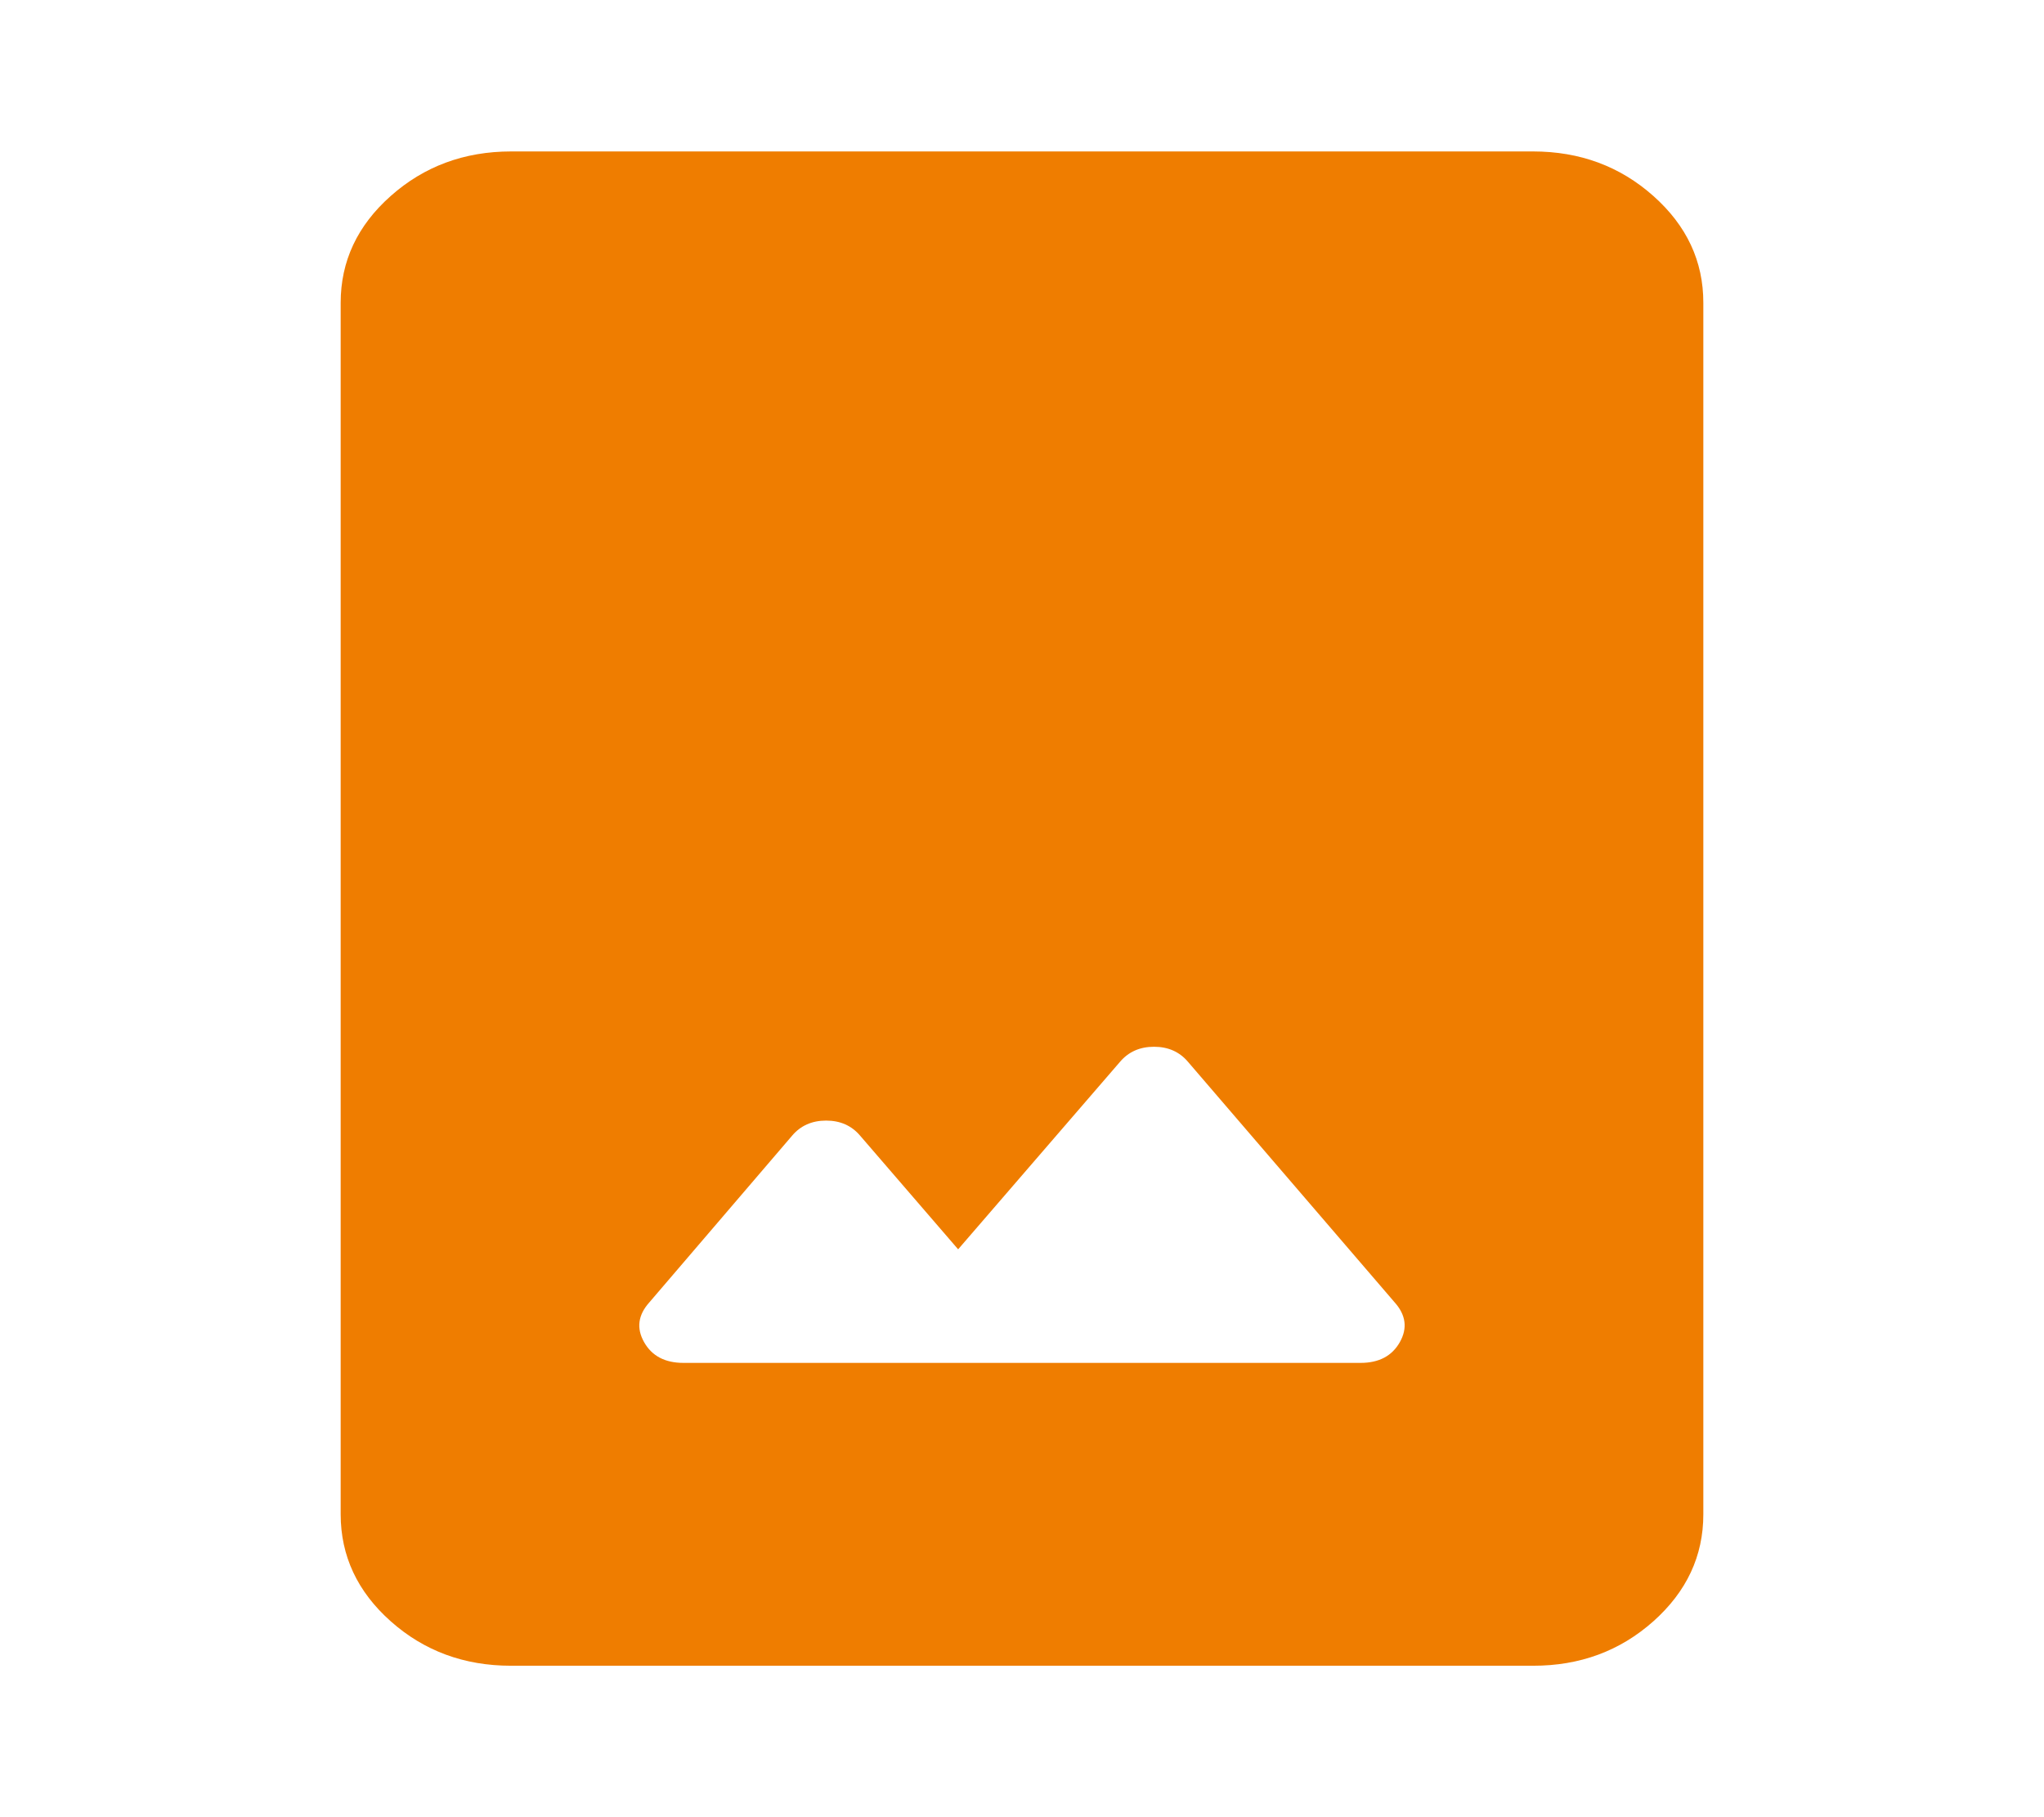 <svg width="90" height="80" viewBox="0 0 90 80" fill="none" xmlns="http://www.w3.org/2000/svg">
<path d="M22.5 73.333C20.438 73.333 18.672 72.681 17.205 71.377C15.738 70.072 15.002 68.502 15 66.667V13.333C15 11.5 15.735 9.931 17.205 8.627C18.675 7.322 20.44 6.669 22.5 6.667H67.5C69.562 6.667 71.329 7.32 72.799 8.627C74.269 9.933 75.002 11.502 75 13.333V66.667C75 68.5 74.266 70.07 72.799 71.377C71.331 72.683 69.565 73.336 67.5 73.333H22.5ZM42.188 55L37.875 50C37.5 49.556 37 49.333 36.375 49.333C35.75 49.333 35.25 49.556 34.875 50L28.594 57.333C28.094 57.889 28.015 58.472 28.358 59.083C28.7 59.694 29.279 60 30.094 60H59.906C60.719 60 61.296 59.694 61.639 59.083C61.981 58.472 61.904 57.889 61.406 57.333L52.312 46.75C51.938 46.306 51.438 46.083 50.812 46.083C50.188 46.083 49.688 46.306 49.312 46.75L42.188 55Z" fill="#EF7D00"/>
</svg>
